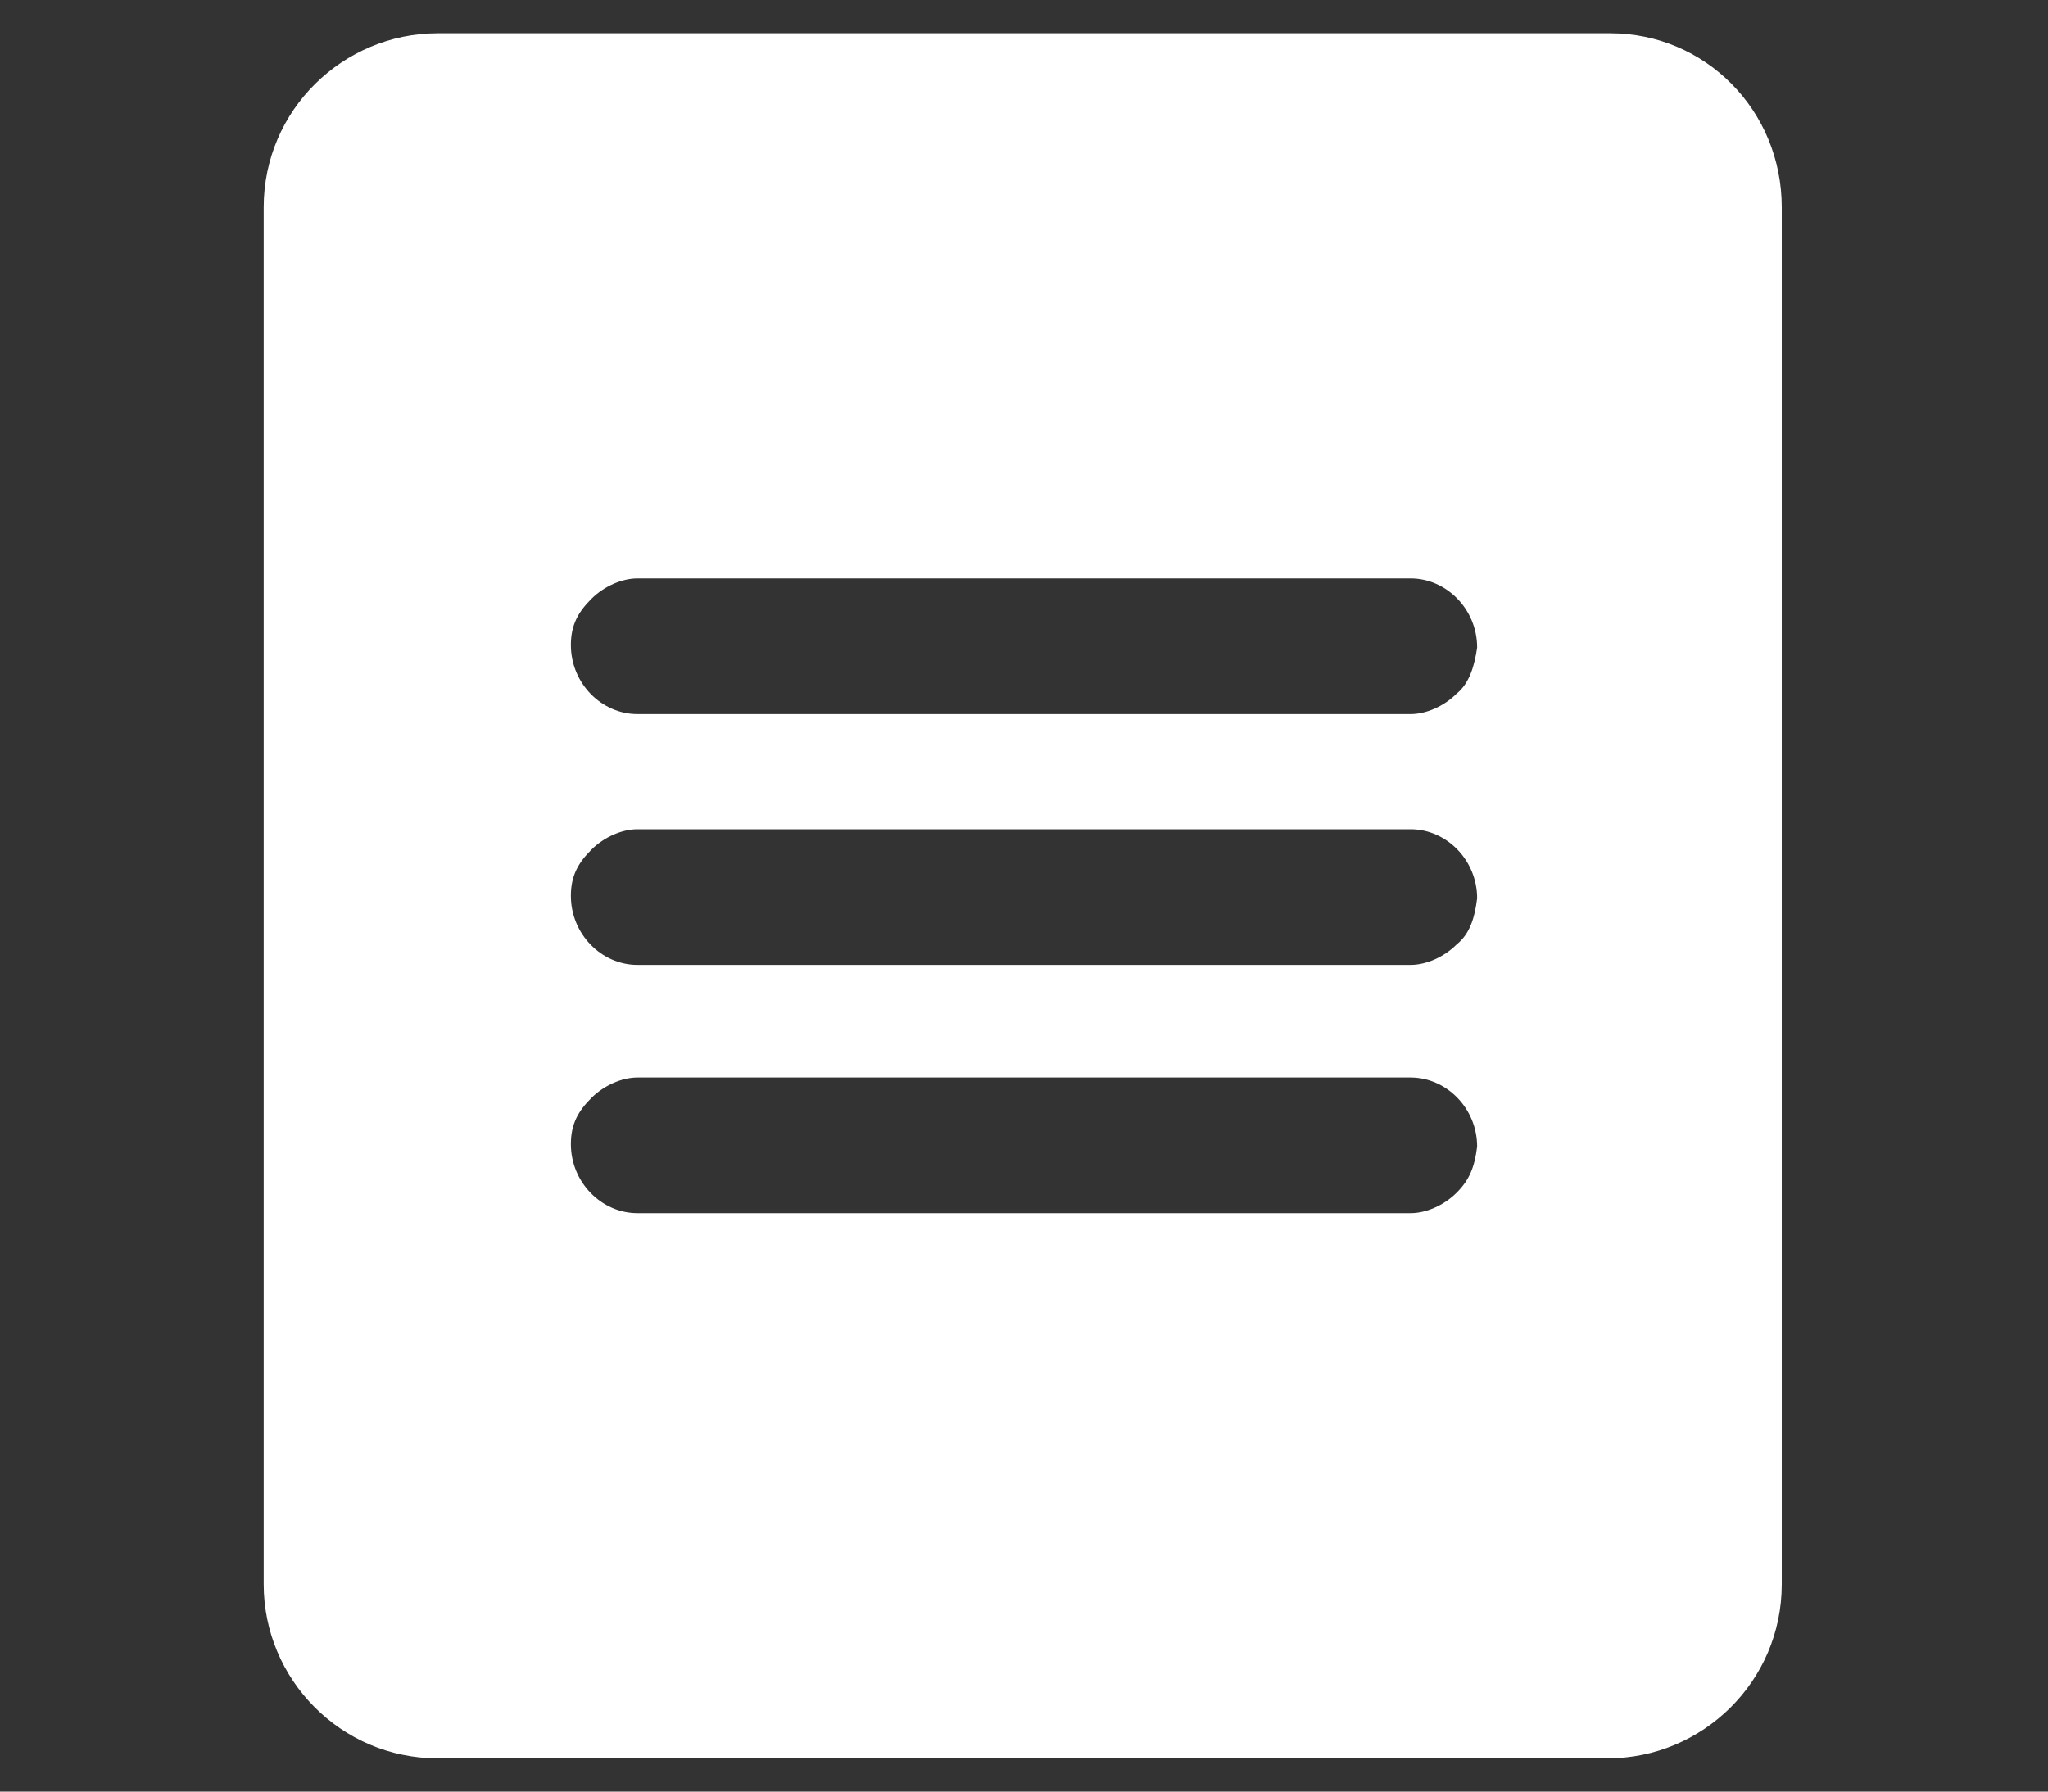 <?xml version="1.0" encoding="utf-8"?>
<!-- Generator: Adobe Illustrator 27.2.0, SVG Export Plug-In . SVG Version: 6.00 Build 0)  -->
<svg version="1.1" id="Layer_1" xmlns="http://www.w3.org/2000/svg" xmlns:xlink="http://www.w3.org/1999/xlink" x="0px" y="0px"
	 viewBox="0 0 80 70" style="enable-background:new 0 0 80 70;" xml:space="preserve">
<rect x="0" y="0" width="80" height="70" fill="#333333" stroke="none"/>
<style type="text/css">
	.st0{fill-rule:evenodd;clip-rule:evenodd;fill:#FFFFFF;}
</style>
<path class="st0" d="M62.9,1.3H17.1c-3.7,0-6.8,3-6.8,6.8v53.8c0,3.7,3,6.8,6.8,6.8h45.7c3.7,0,6.8-3,6.8-6.8V8.1
	C69.6,4.3,66.6,1.3,62.9,1.3z M56.9,46.6c-0.5,0.5-1.2,0.8-1.8,0.8H24.9c-1.4,0-2.6-1.2-2.6-2.7c0-0.8,0.3-1.3,0.8-1.8
	s1.2-0.8,1.8-0.8h30.2c1.4,0,2.6,1.2,2.6,2.7C57.6,45.6,57.4,46.1,56.9,46.6z M56.9,36.9c-0.5,0.5-1.2,0.8-1.8,0.8H24.9
	c-1.4,0-2.6-1.2-2.6-2.7c0-0.8,0.3-1.3,0.8-1.8s1.2-0.8,1.8-0.8h30.2c1.4,0,2.6,1.2,2.6,2.7C57.6,35.9,57.4,36.5,56.9,36.9z
	 M56.9,27.1c-0.5,0.5-1.2,0.8-1.8,0.8H24.9c-1.4,0-2.6-1.2-2.6-2.7c0-0.8,0.3-1.3,0.8-1.8c0.5-0.5,1.2-0.8,1.8-0.8h30.2
	c1.4,0,2.6,1.2,2.6,2.7C57.6,26,57.4,26.7,56.9,27.1z"/>
</svg>
